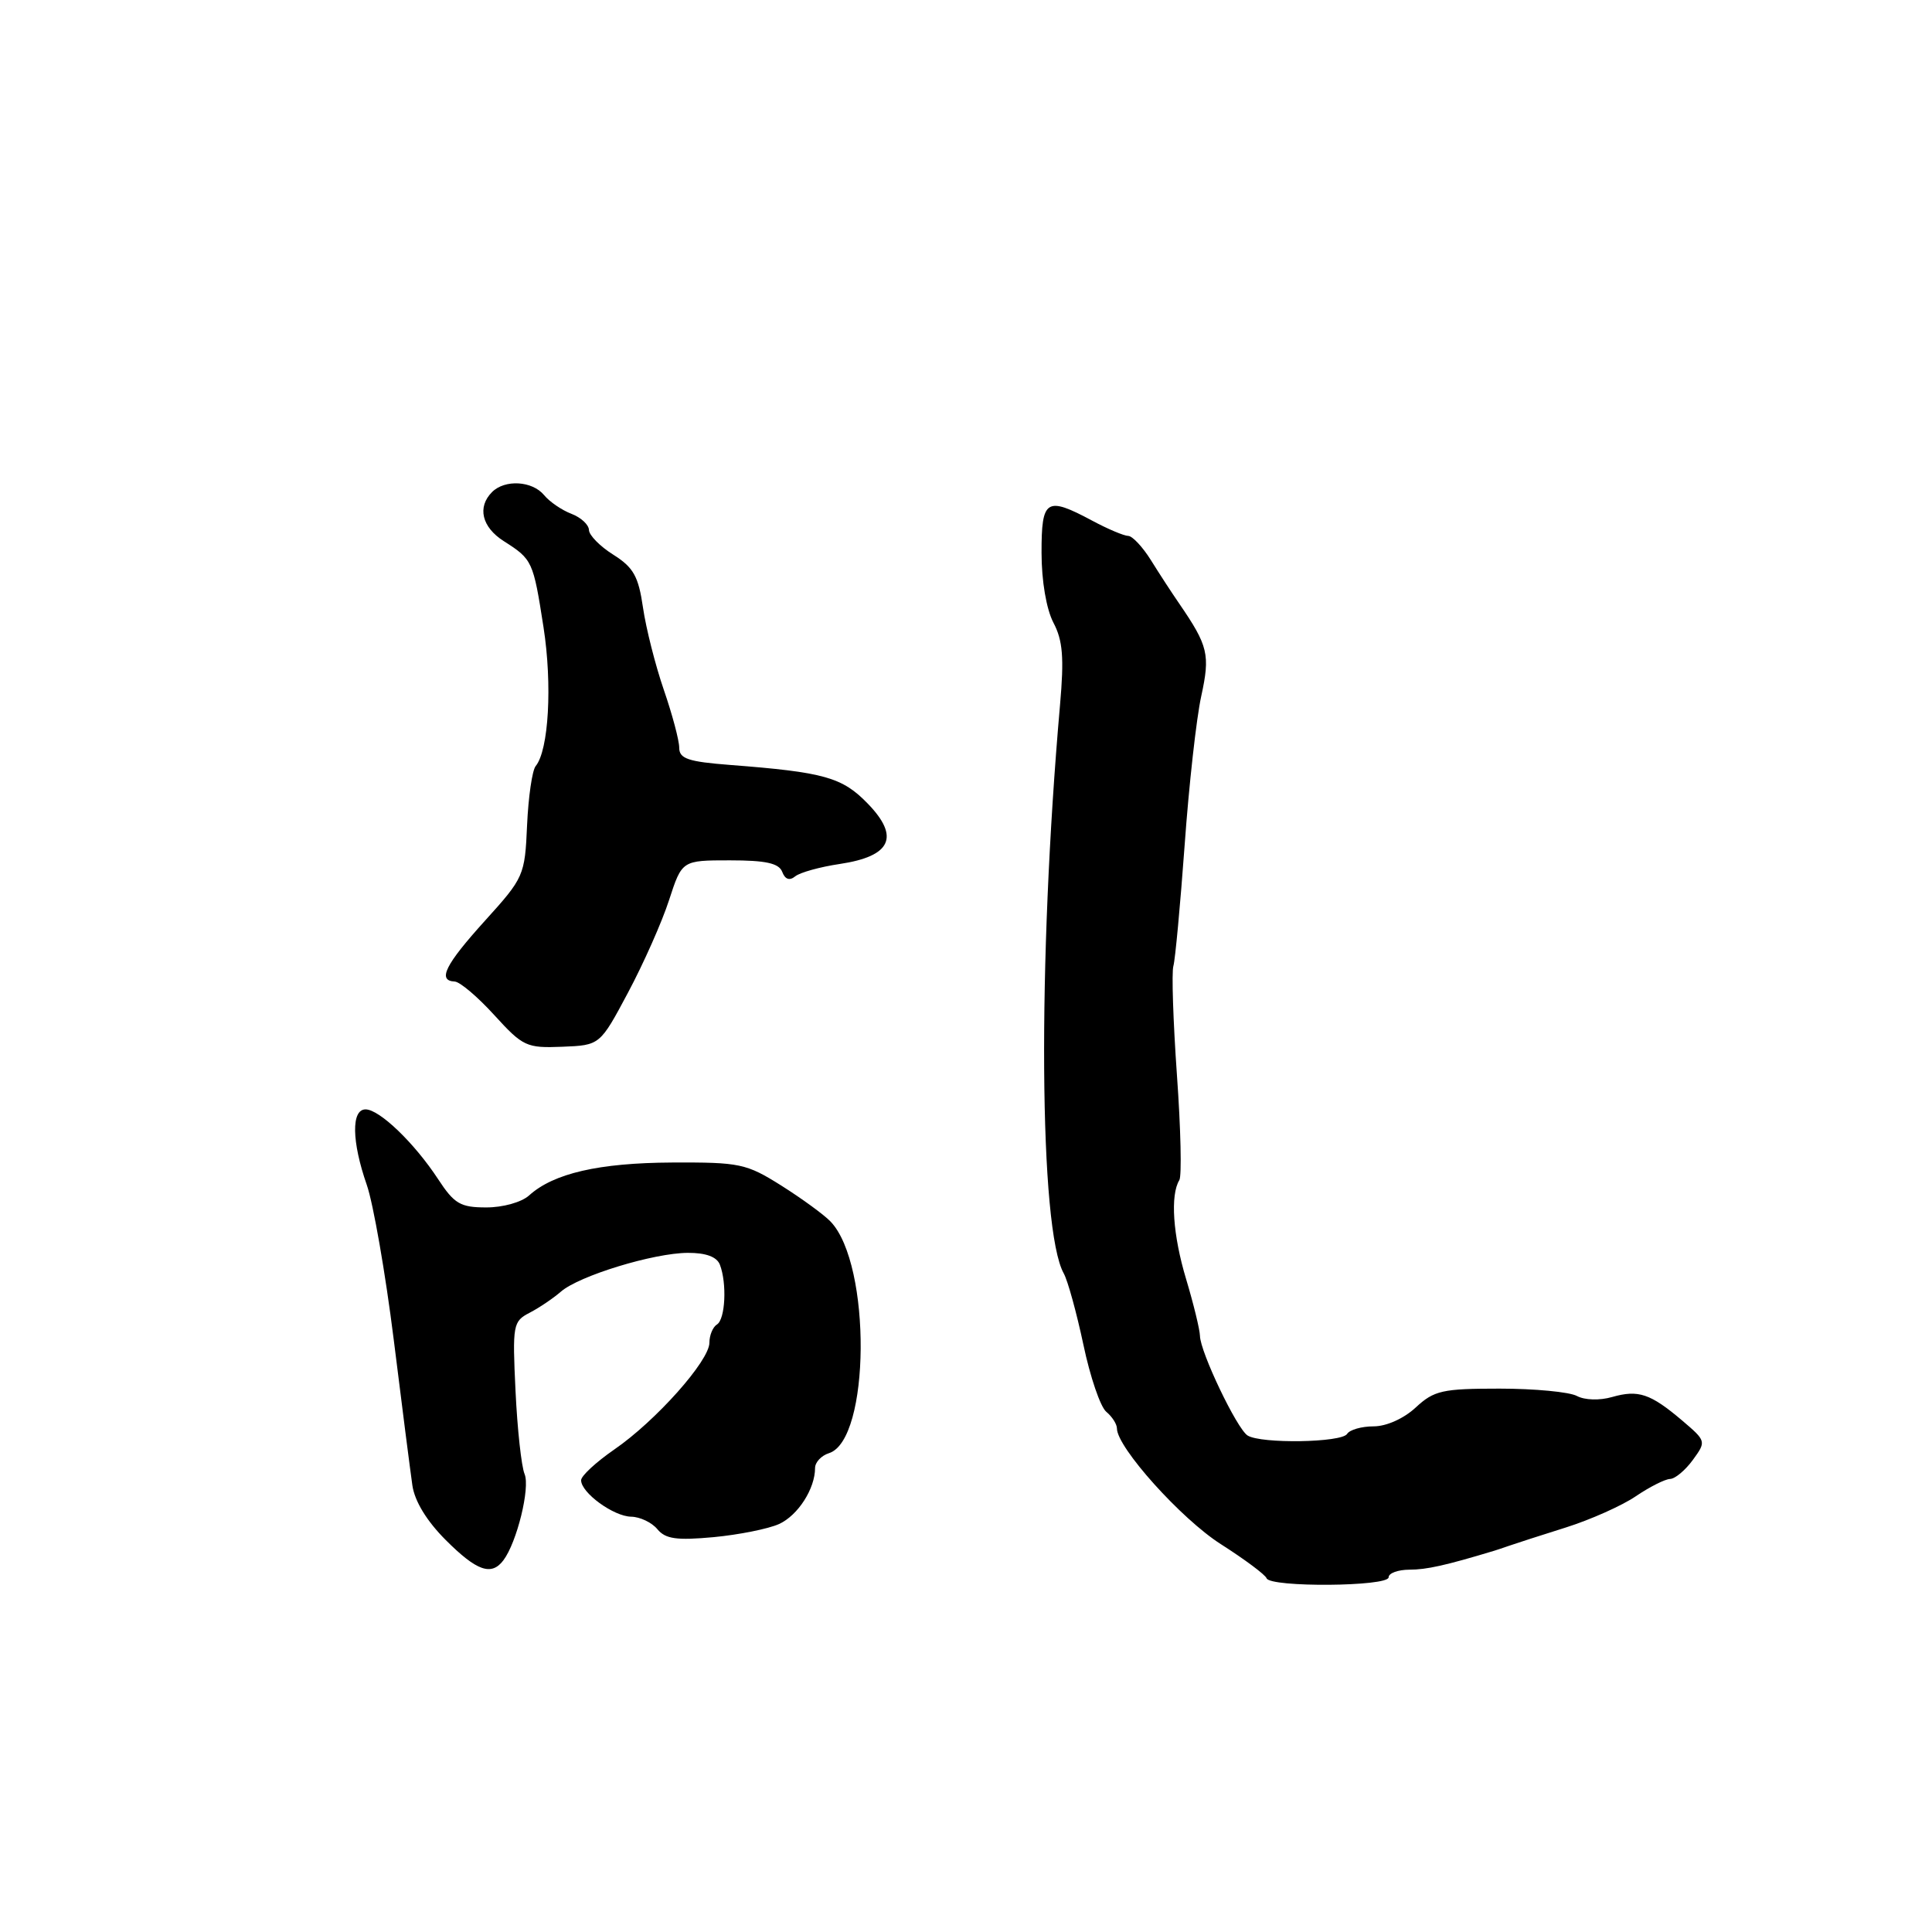 <?xml version="1.0" encoding="UTF-8" standalone="no"?>
<!DOCTYPE svg PUBLIC "-//W3C//DTD SVG 1.1//EN" "http://www.w3.org/Graphics/SVG/1.1/DTD/svg11.dtd" >
<svg xmlns="http://www.w3.org/2000/svg" xmlns:xlink="http://www.w3.org/1999/xlink" version="1.1" viewBox="0 0 256 256">
 <g >
 <path fill="currentColor"
d=" M 184.00 209.00 C 184.00 208.45 185.24 208.00 186.75 207.99 C 189.03 207.99 191.54 207.43 198.00 205.48 C 198.28 205.40 199.18 205.09 200.00 204.81 C 200.82 204.52 204.18 203.44 207.45 202.41 C 210.72 201.38 214.90 199.52 216.74 198.27 C 218.58 197.02 220.63 195.99 221.29 195.97 C 221.96 195.95 223.31 194.82 224.31 193.45 C 226.10 190.99 226.09 190.95 222.90 188.23 C 218.69 184.66 217.09 184.12 213.62 185.11 C 211.96 185.59 209.98 185.53 208.94 184.97 C 207.94 184.44 203.34 184.00 198.71 184.00 C 191.12 184.00 190.03 184.24 187.59 186.50 C 186.01 187.97 183.70 189.00 182.01 189.00 C 180.42 189.00 178.84 189.45 178.50 190.00 C 177.78 191.16 167.07 191.33 165.31 190.21 C 163.89 189.31 159.03 179.14 159.00 177.00 C 158.98 176.18 158.16 172.80 157.17 169.50 C 155.41 163.66 155.05 158.35 156.27 156.37 C 156.60 155.83 156.46 149.57 155.95 142.45 C 155.45 135.33 155.23 128.82 155.48 128.00 C 155.72 127.17 156.39 119.97 156.97 112.00 C 157.54 104.03 158.53 95.14 159.17 92.25 C 160.37 86.74 160.10 85.59 156.24 79.96 C 155.28 78.57 153.60 75.99 152.50 74.22 C 151.40 72.46 150.04 71.01 149.49 71.01 C 148.93 71.00 146.79 70.10 144.74 69.00 C 138.63 65.73 138.00 66.13 138.01 73.25 C 138.01 76.98 138.65 80.71 139.58 82.50 C 140.83 84.87 141.01 87.15 140.46 93.39 C 137.46 127.56 137.69 162.88 140.95 168.73 C 141.49 169.70 142.66 173.97 143.56 178.20 C 144.45 182.44 145.81 186.43 146.59 187.07 C 147.37 187.72 148.00 188.71 148.00 189.28 C 148.00 191.78 156.53 201.28 161.77 204.61 C 164.92 206.62 167.65 208.65 167.83 209.13 C 168.30 210.36 184.00 210.24 184.00 209.00 Z  M 66.70 206.75 C 68.49 204.38 70.27 197.14 69.51 195.32 C 69.09 194.32 68.55 189.37 68.31 184.32 C 67.89 175.52 67.97 175.09 70.19 173.94 C 71.46 173.28 73.31 172.03 74.31 171.16 C 76.72 169.05 86.60 166.03 91.14 166.01 C 93.55 166.00 94.99 166.54 95.39 167.58 C 96.34 170.05 96.11 174.82 95.00 175.50 C 94.45 175.84 94.00 176.93 94.00 177.92 C 94.00 180.31 86.88 188.30 81.39 192.07 C 78.98 193.74 77.00 195.56 77.00 196.14 C 77.00 197.80 81.30 200.93 83.63 200.97 C 84.80 200.99 86.36 201.73 87.10 202.62 C 88.18 203.93 89.66 204.13 94.56 203.68 C 97.92 203.36 101.82 202.58 103.23 201.94 C 105.73 200.80 108.00 197.27 108.00 194.52 C 108.00 193.76 108.83 192.87 109.85 192.55 C 115.32 190.81 115.49 167.58 110.07 161.88 C 109.21 160.97 106.27 158.83 103.55 157.11 C 98.89 154.18 98.06 154.00 89.05 154.04 C 79.35 154.09 73.35 155.47 70.11 158.40 C 69.12 159.30 66.62 160.00 64.42 159.99 C 61.00 159.99 60.19 159.51 58.05 156.24 C 54.91 151.45 50.28 147.00 48.44 147.00 C 46.53 147.00 46.60 151.27 48.60 157.00 C 49.46 159.47 51.07 168.70 52.17 177.50 C 53.26 186.30 54.38 194.99 54.64 196.81 C 54.94 198.91 56.54 201.54 59.06 204.06 C 63.17 208.17 65.11 208.86 66.70 206.75 Z  M 83.23 131.50 C 85.28 127.65 87.73 122.14 88.66 119.25 C 90.37 114.00 90.37 114.00 96.71 114.00 C 101.48 114.00 103.21 114.38 103.65 115.53 C 104.03 116.53 104.62 116.73 105.37 116.12 C 105.99 115.61 108.65 114.87 111.28 114.48 C 118.08 113.46 119.27 110.91 114.99 106.49 C 111.60 102.99 109.23 102.32 96.75 101.36 C 91.17 100.93 90.00 100.53 90.00 99.07 C 90.00 98.11 89.08 94.66 87.96 91.41 C 86.84 88.16 85.60 83.26 85.20 80.51 C 84.60 76.37 83.94 75.19 81.28 73.51 C 79.52 72.41 78.06 70.93 78.04 70.23 C 78.02 69.52 76.97 68.56 75.71 68.08 C 74.45 67.60 72.82 66.49 72.09 65.60 C 70.52 63.71 66.90 63.50 65.20 65.20 C 63.21 67.19 63.84 69.85 66.75 71.70 C 70.56 74.13 70.65 74.33 72.02 83.12 C 73.20 90.72 72.71 99.41 70.98 101.51 C 70.52 102.07 70.01 105.59 69.84 109.35 C 69.55 116.02 69.42 116.30 64.27 121.99 C 58.98 127.84 57.93 129.95 60.25 130.06 C 60.94 130.09 63.30 132.09 65.50 134.51 C 69.29 138.67 69.77 138.89 74.50 138.70 C 79.50 138.50 79.50 138.50 83.23 131.50 Z "/>
</g>
</svg>